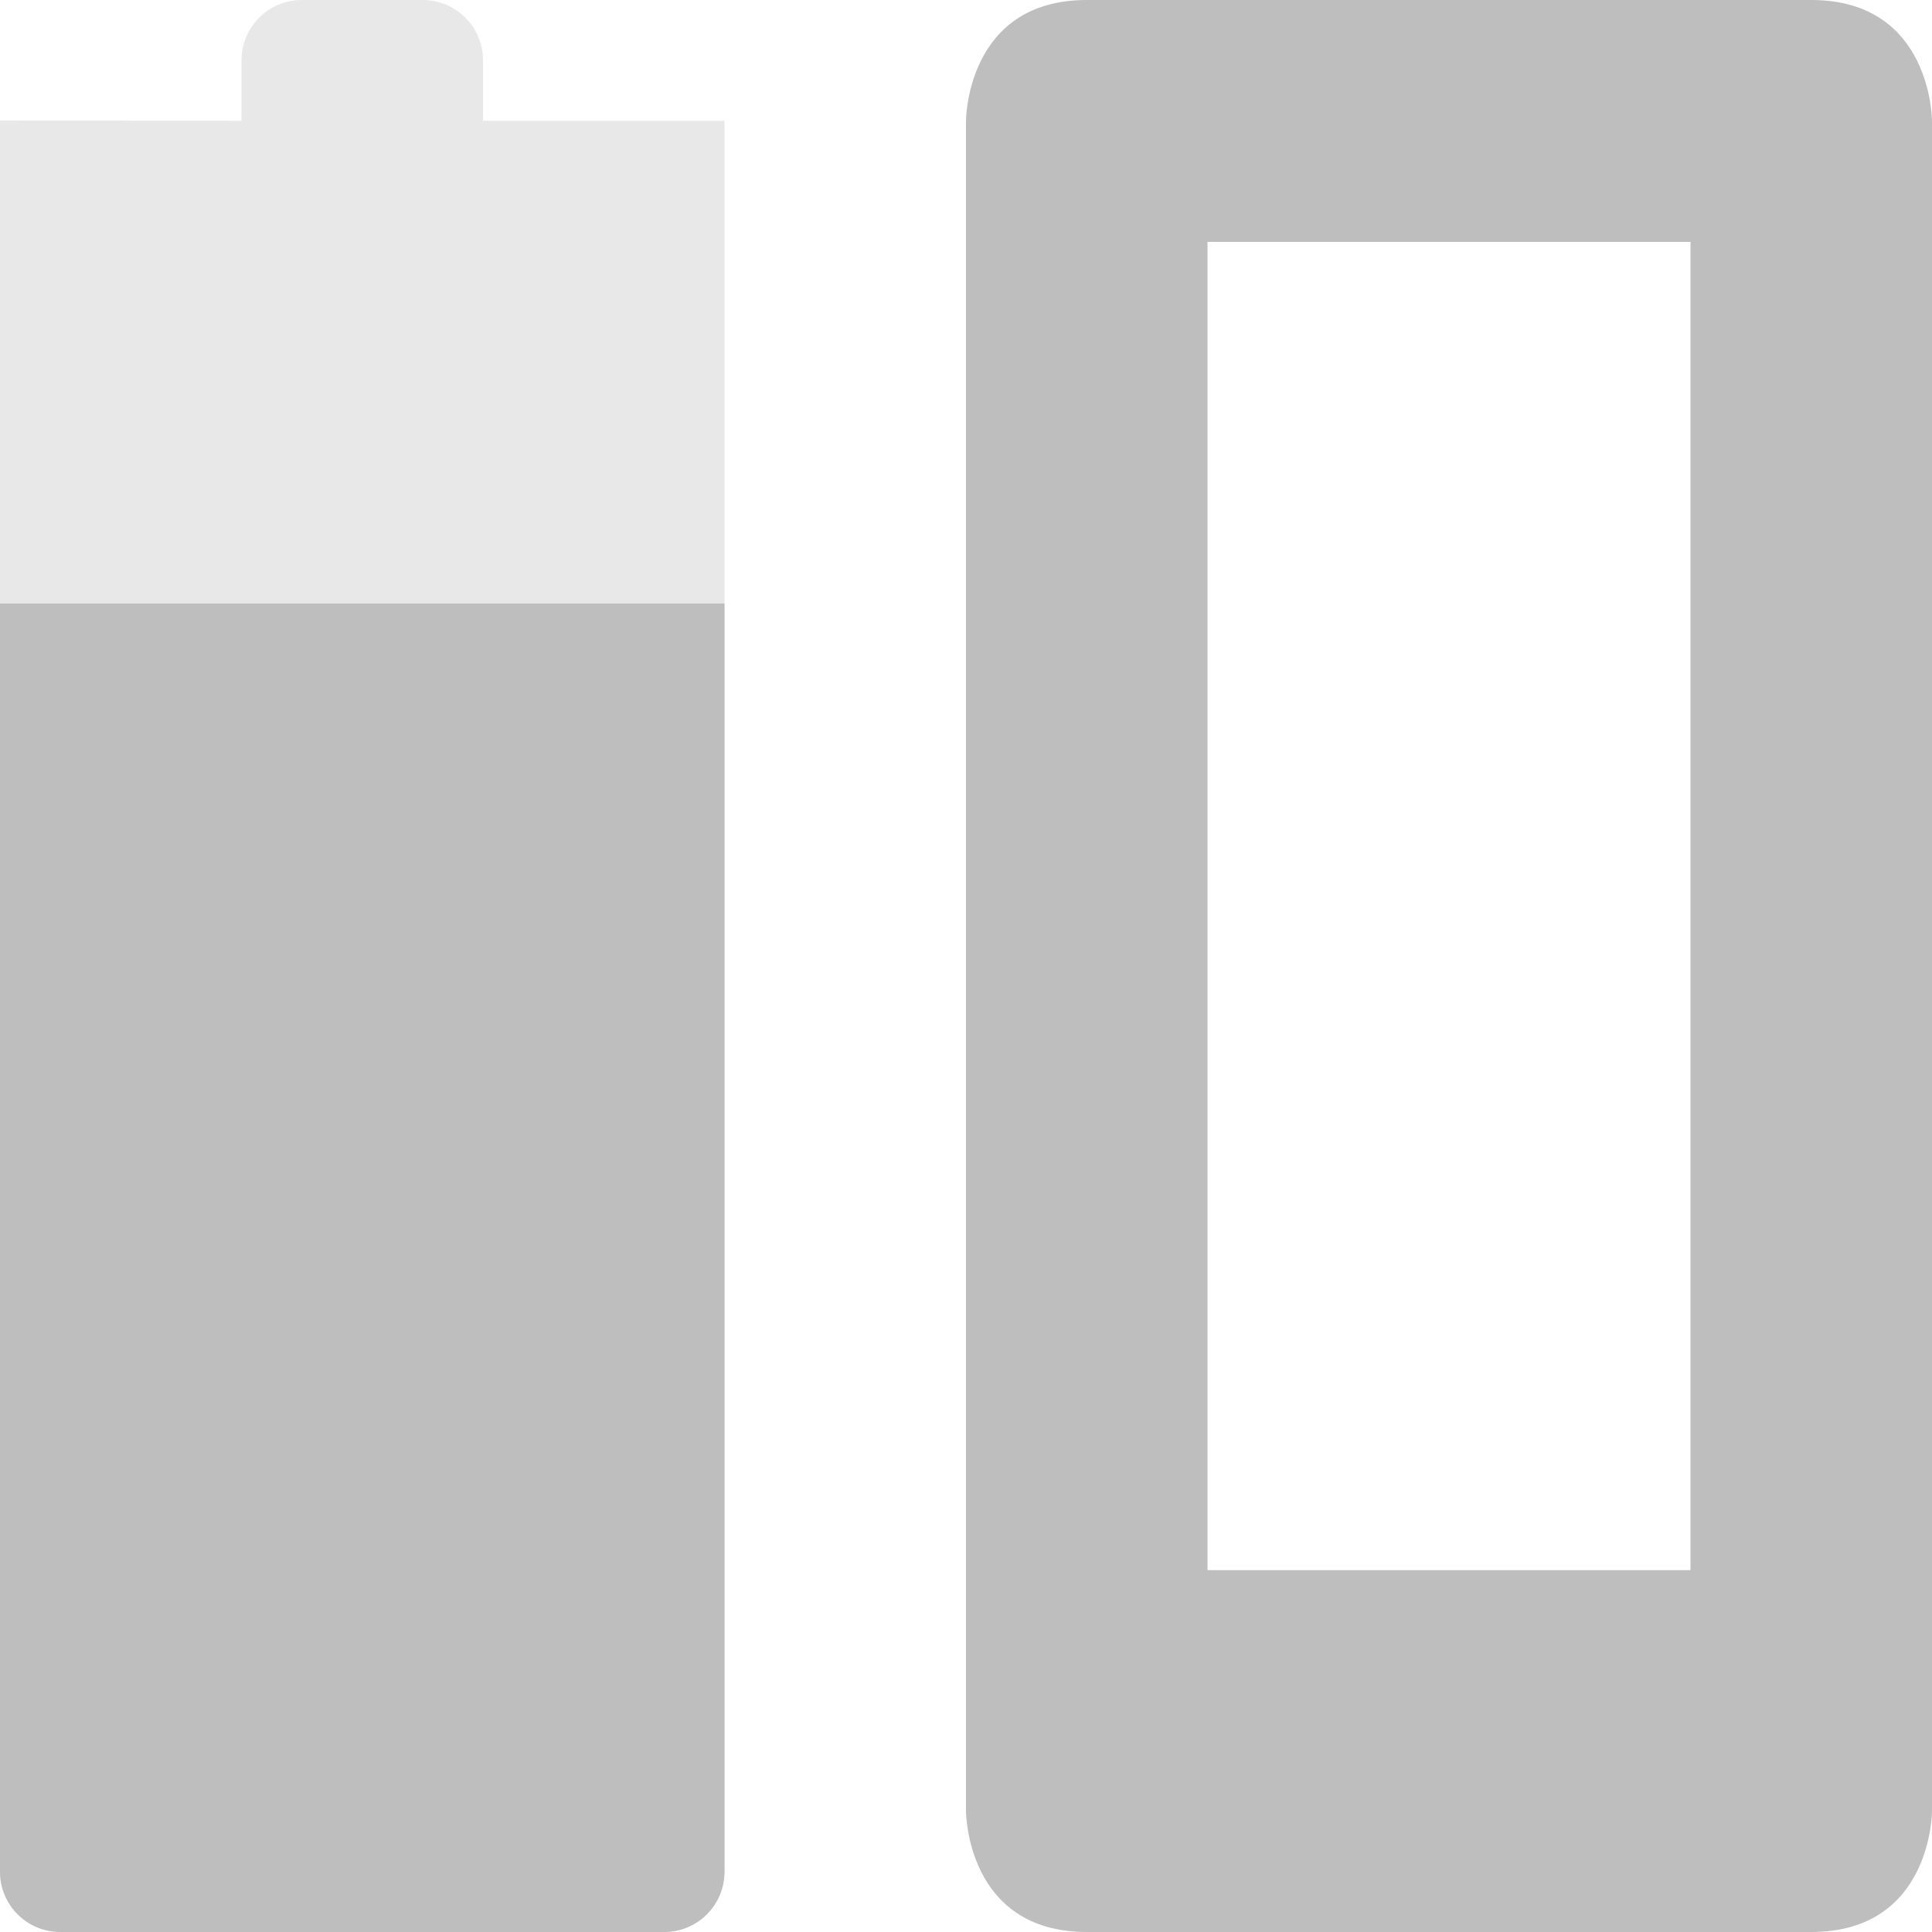 <svg height="16" width="16" xmlns="http://www.w3.org/2000/svg"><g fill="#bebebe"><path d="M9 0C8 0 8 1 8 1v14s0 1 1 1h6c1 0 1-1 1-1V1s0-1-1-1zm1 2.003h4v11h-4z"/><path d="M2.5 0c-.277 0-.5.223-.5.5V1L0 .998v14.501c0 .277.223.5.5.5h5c.277 0 .5-.223.5-.5V1L5.5 1H4V.5c0-.277-.223-.5-.5-.5z" color="#bebebe" opacity=".35" stroke-width="0" stroke-linecap="round" stroke-linejoin="round"/><path d="M0 4.998V15.5c0 .277.223.5.5.5h5c.277 0 .5-.223.5-.5V4.998z" color="#bebebe" stroke-width="0" stroke-linecap="round" stroke-linejoin="round"/></g></svg>
